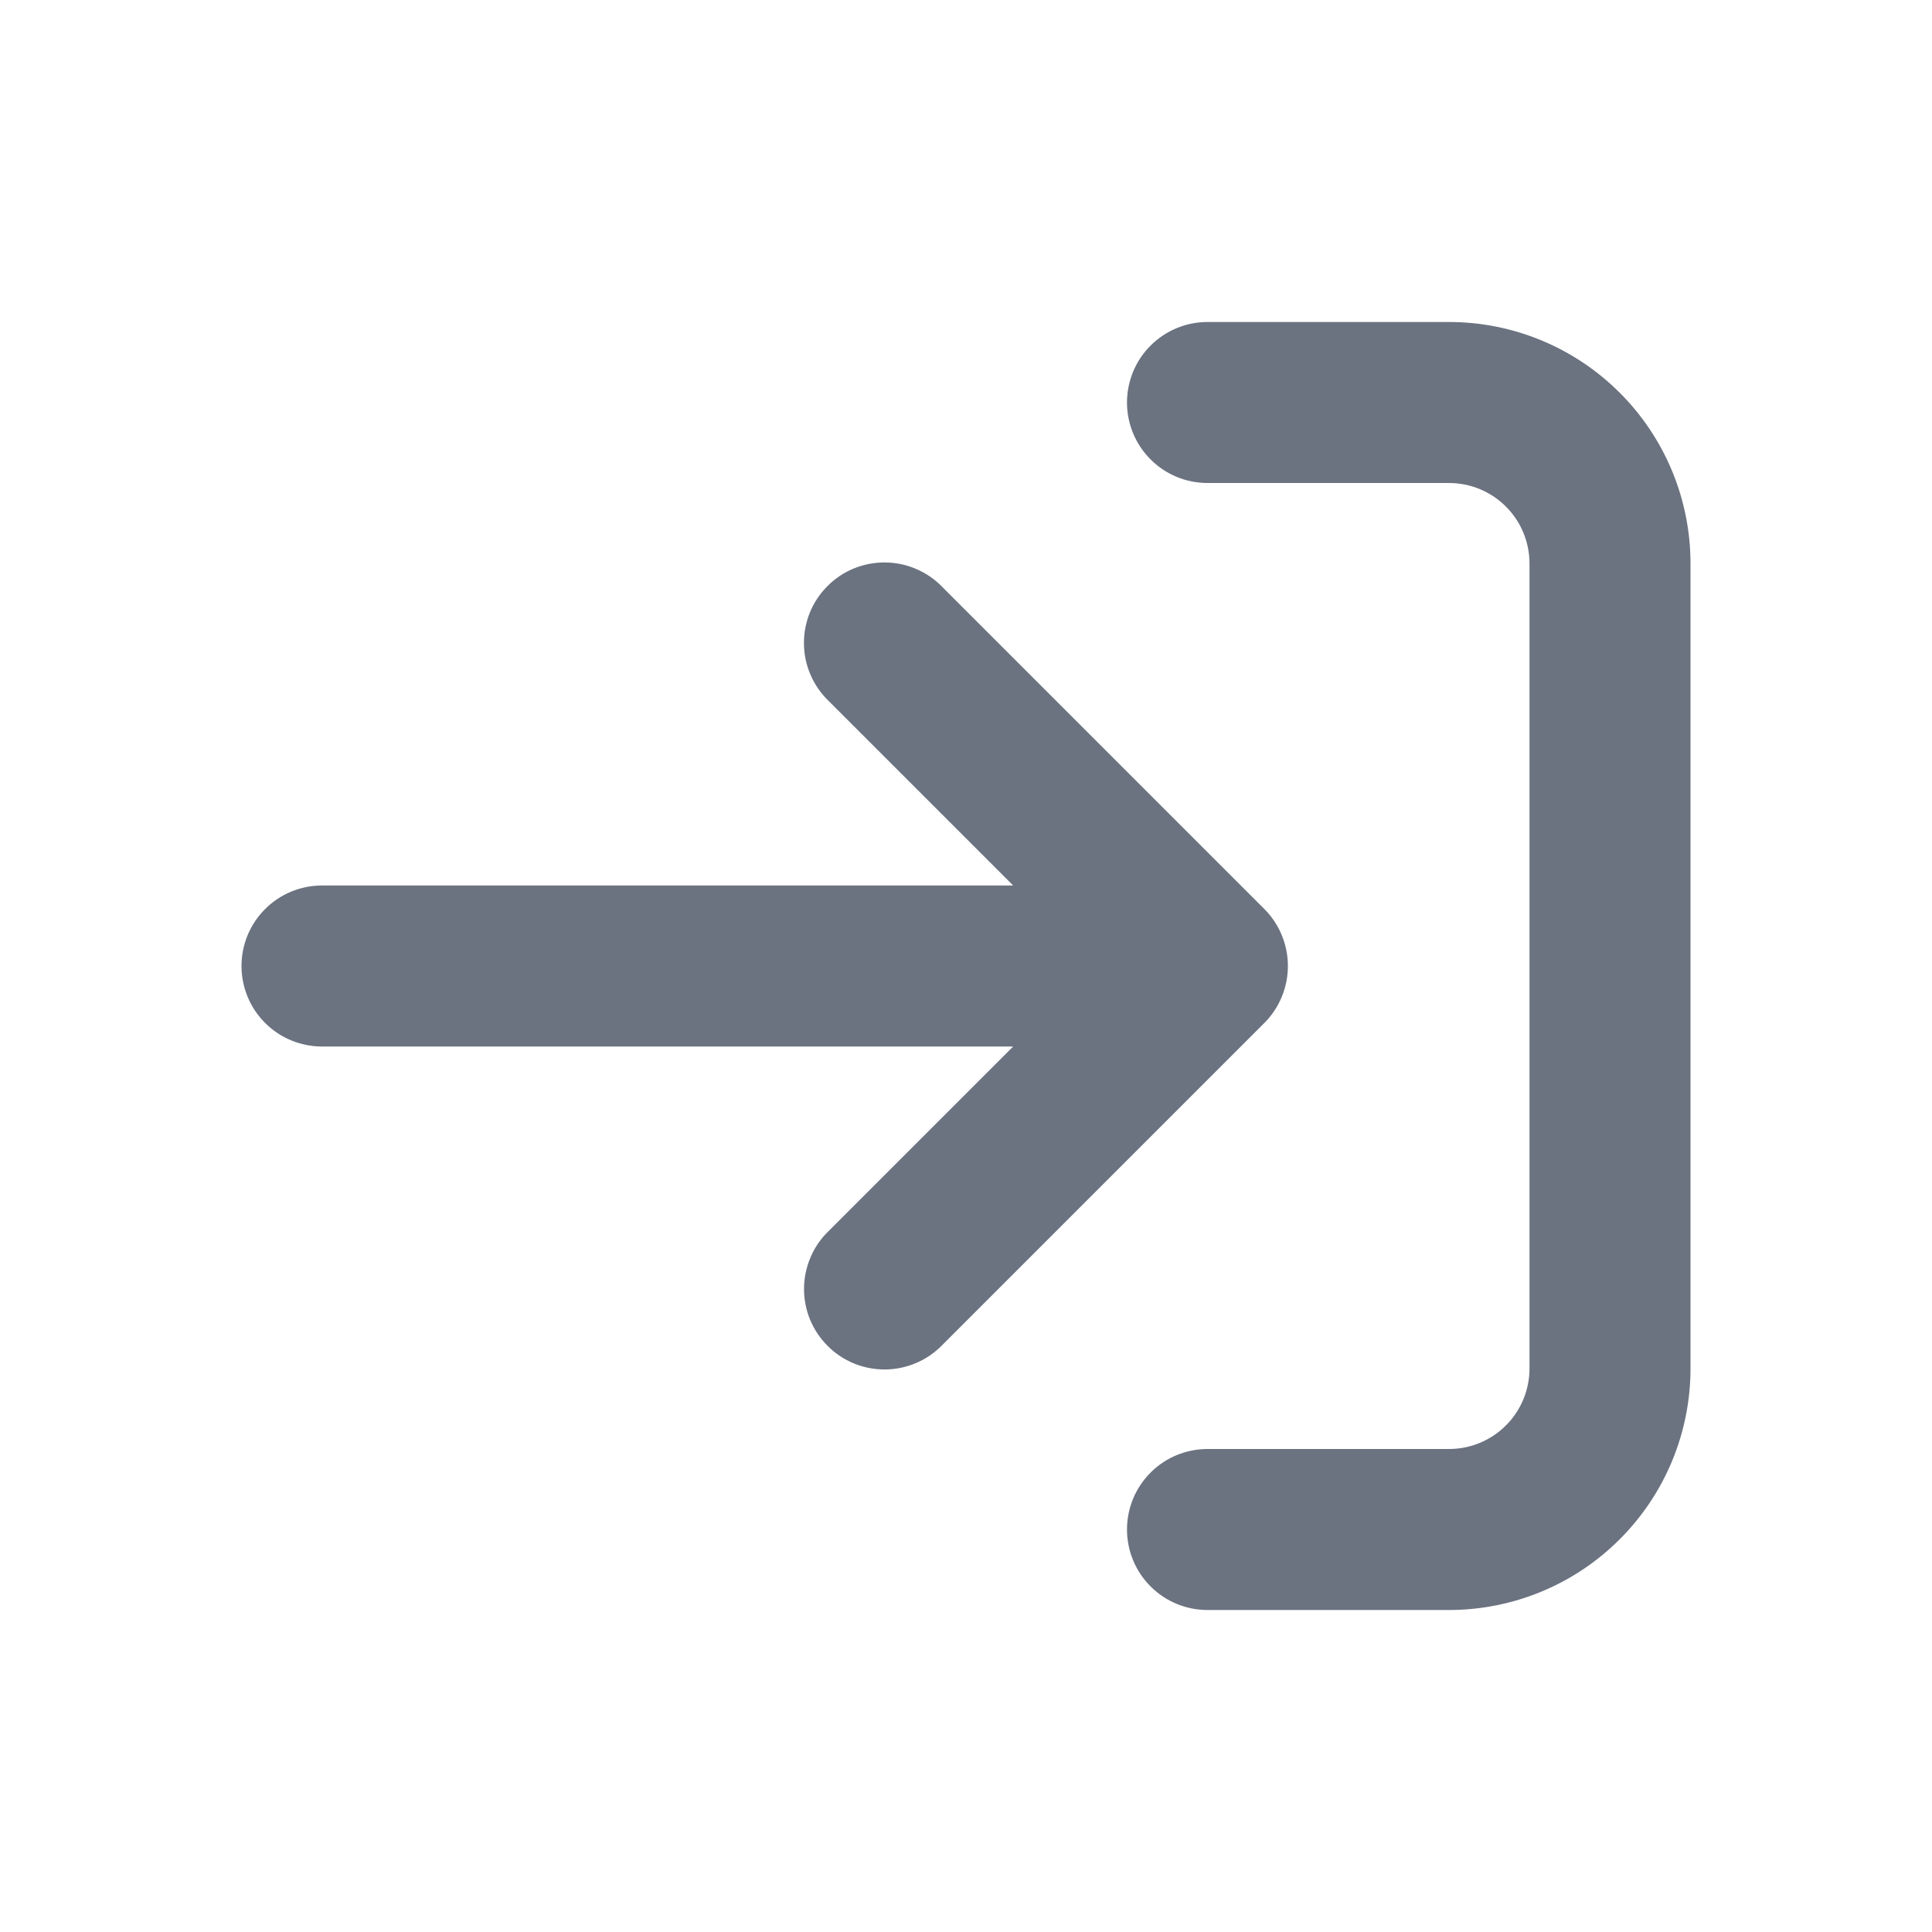 <svg width="24" height="24" viewBox="0 0 24 24" fill="none" xmlns="http://www.w3.org/2000/svg">
<path d="M15.923 12.382C16.024 12.137 16.024 11.863 15.923 11.618C15.873 11.496 15.799 11.385 15.706 11.292L11.706 7.292C11.614 7.196 11.503 7.12 11.381 7.068C11.259 7.015 11.128 6.988 10.995 6.987C10.863 6.986 10.731 7.011 10.608 7.061C10.485 7.111 10.373 7.186 10.28 7.28C10.186 7.373 10.111 7.485 10.061 7.608C10.011 7.731 9.986 7.863 9.987 7.995C9.988 8.128 10.015 8.259 10.068 8.381C10.12 8.503 10.197 8.614 10.292 8.706L12.586 11H4C3.735 11 3.48 11.105 3.293 11.293C3.105 11.48 3 11.735 3 12C3 12.265 3.105 12.52 3.293 12.707C3.48 12.895 3.735 13 4 13H12.586L10.293 15.293C10.197 15.385 10.121 15.496 10.069 15.618C10.017 15.74 9.989 15.871 9.988 16.004C9.987 16.136 10.012 16.268 10.062 16.391C10.113 16.514 10.187 16.625 10.281 16.719C10.374 16.813 10.486 16.887 10.609 16.938C10.732 16.988 10.864 17.013 10.996 17.012C11.129 17.011 11.26 16.983 11.382 16.931C11.504 16.879 11.615 16.802 11.707 16.707L15.707 12.707C15.8 12.614 15.873 12.504 15.923 12.382Z" fill="#6B7280"/>
<path d="M18 20H15C14.735 20 14.48 19.895 14.293 19.707C14.105 19.52 14 19.265 14 19C14 18.735 14.105 18.48 14.293 18.293C14.48 18.105 14.735 18 15 18H18C18.265 18 18.52 17.895 18.707 17.707C18.895 17.52 19 17.265 19 17V7C19 6.735 18.895 6.48 18.707 6.293C18.52 6.105 18.265 6 18 6H15C14.735 6 14.48 5.895 14.293 5.707C14.105 5.52 14 5.265 14 5C14 4.735 14.105 4.48 14.293 4.293C14.48 4.105 14.735 4 15 4H18C18.796 4 19.559 4.316 20.121 4.879C20.684 5.441 21 6.204 21 7V17C21 17.796 20.684 18.559 20.121 19.121C19.559 19.684 18.796 20 18 20Z" fill="#6B7280"/>
</svg>
